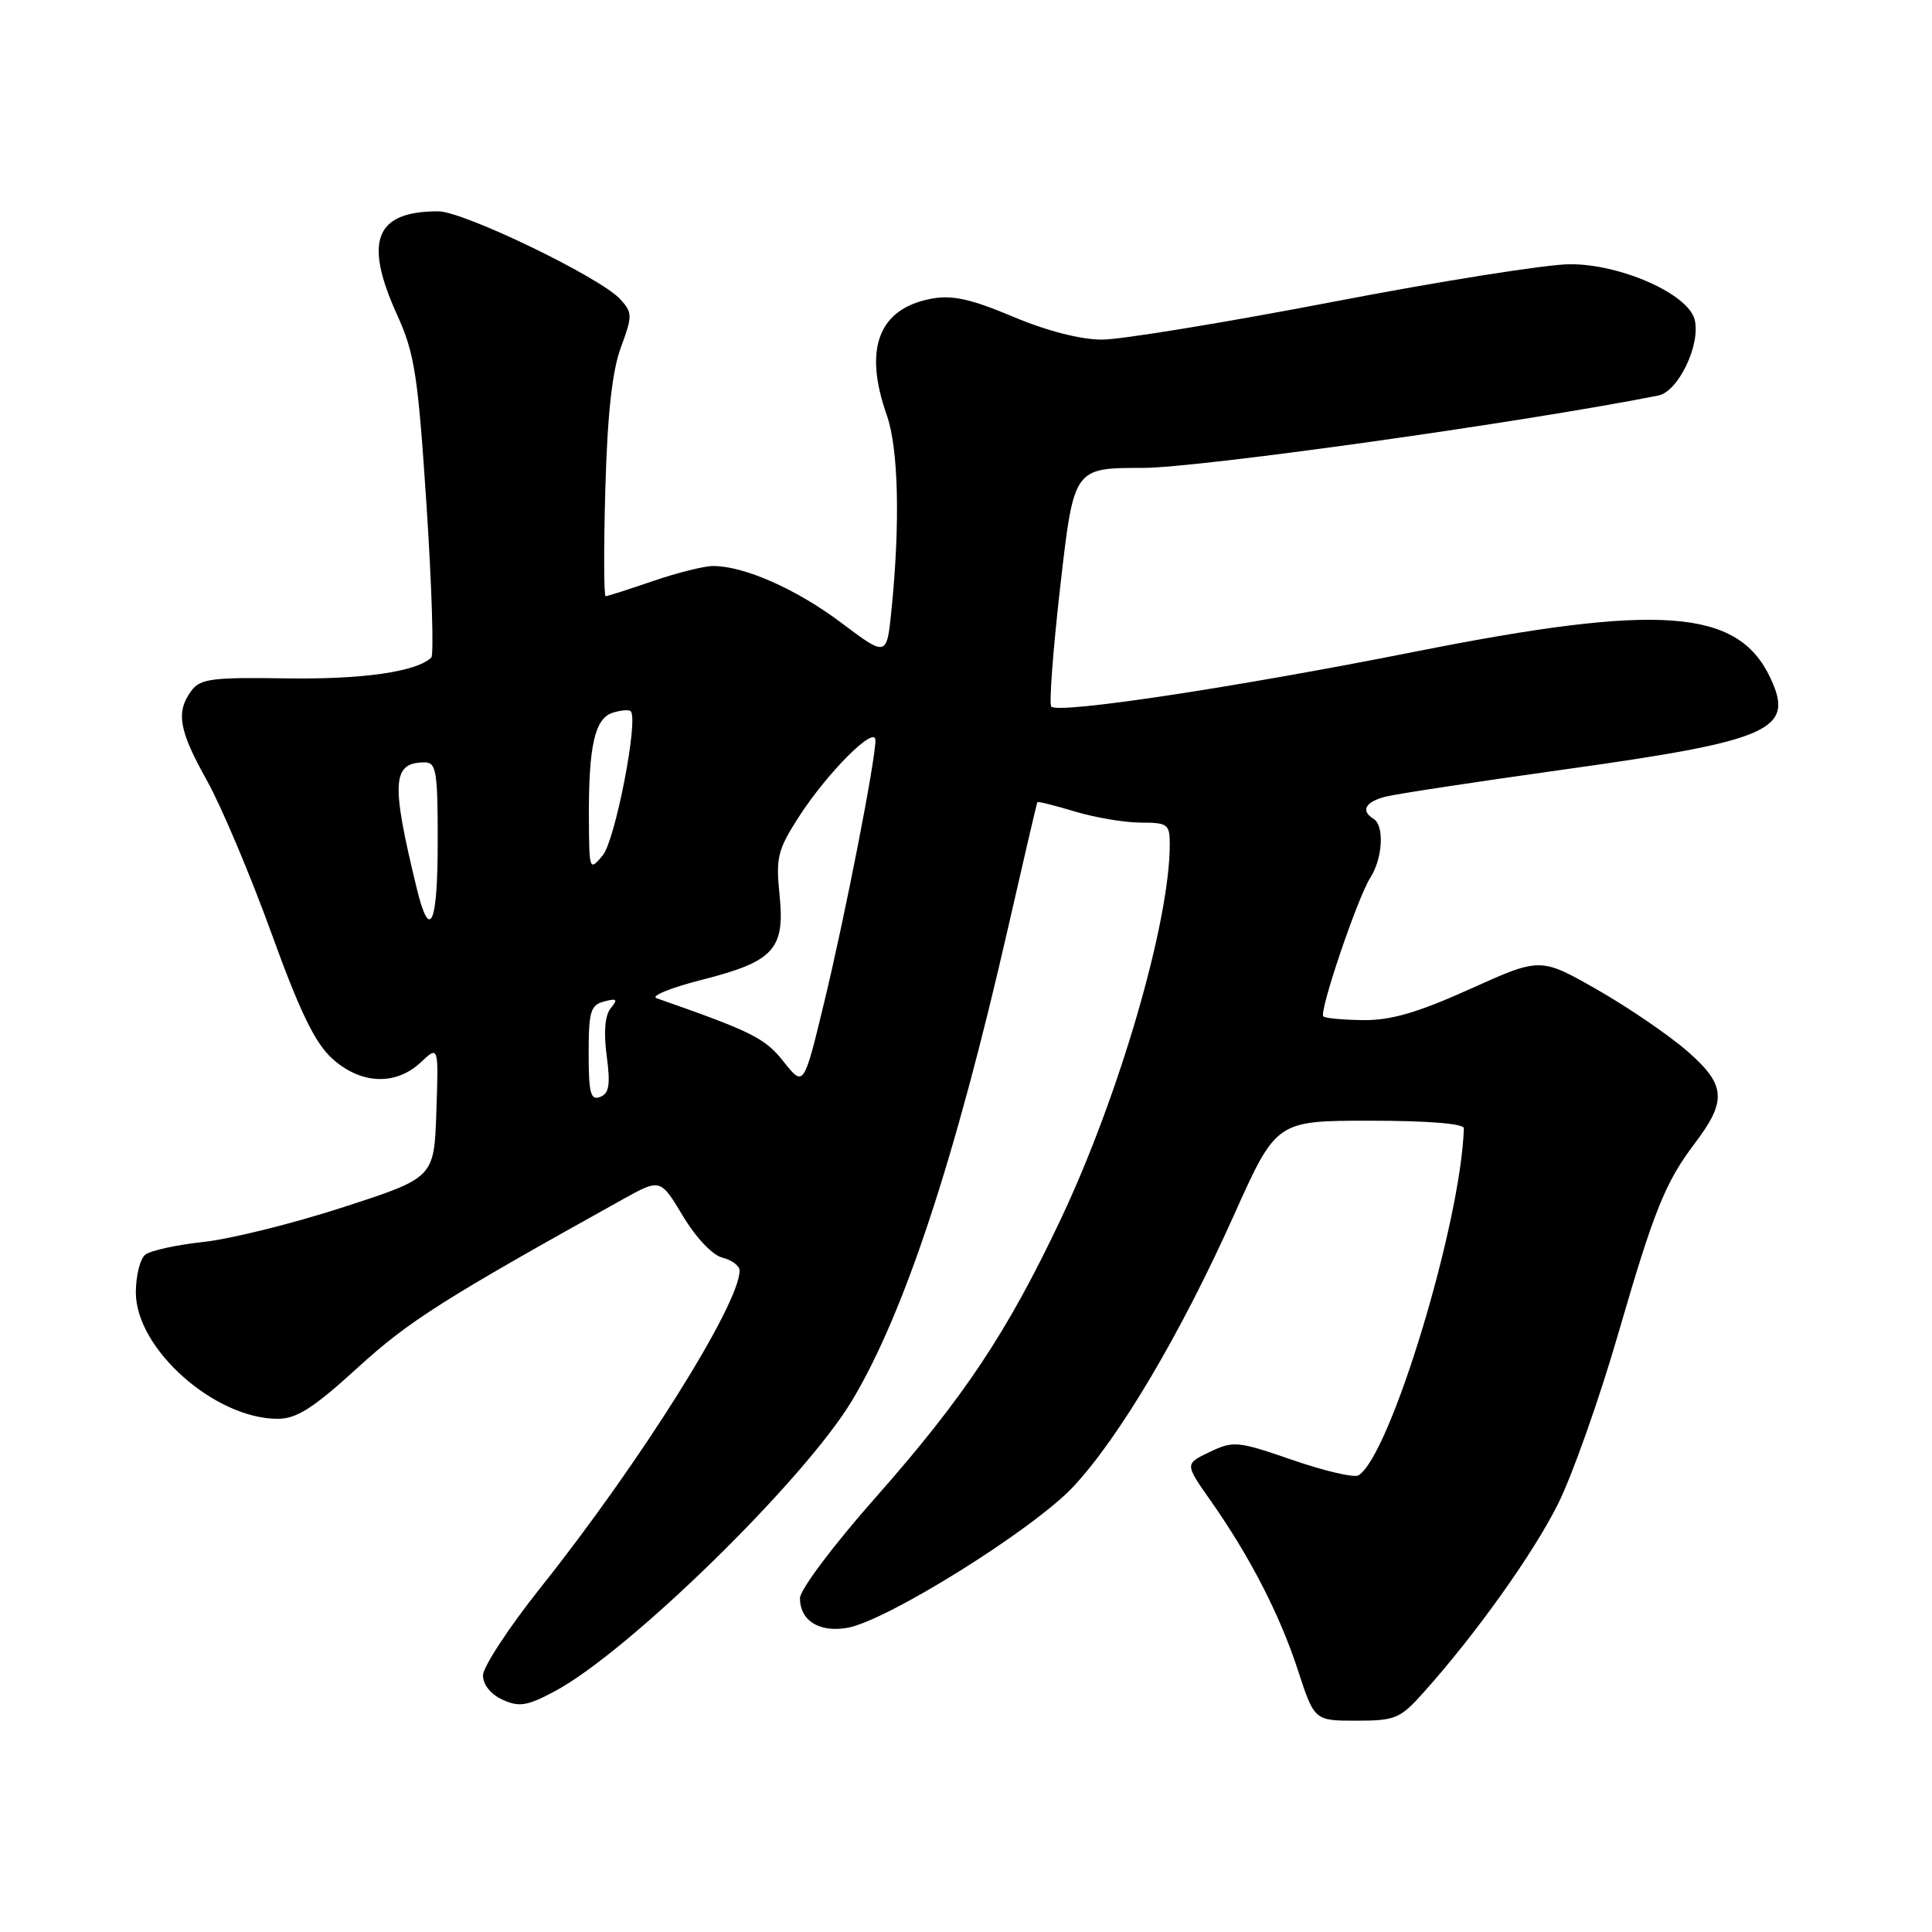 <?xml version="1.0" encoding="UTF-8" standalone="no"?>
<!DOCTYPE svg PUBLIC "-//W3C//DTD SVG 1.1//EN" "http://www.w3.org/Graphics/SVG/1.1/DTD/svg11.dtd" >
<svg xmlns="http://www.w3.org/2000/svg" xmlns:xlink="http://www.w3.org/1999/xlink" version="1.1" viewBox="0 0 256 256">
 <g >
 <path fill="currentColor"
d=" M 188.64 224.25 C 195.55 216.53 203.13 205.91 206.43 199.31 C 208.31 195.57 211.92 185.38 214.44 176.67 C 219.16 160.38 220.66 156.66 224.57 151.50 C 228.83 145.88 228.68 143.77 223.71 139.40 C 221.27 137.25 215.86 133.55 211.70 131.17 C 204.12 126.84 204.12 126.84 194.81 131.04 C 187.82 134.19 184.29 135.21 180.64 135.17 C 177.96 135.14 175.58 134.92 175.35 134.68 C 174.75 134.08 179.88 118.95 181.58 116.29 C 183.22 113.72 183.46 109.40 182.00 108.50 C 180.25 107.42 180.91 106.24 183.64 105.55 C 185.09 105.19 195.63 103.59 207.06 101.99 C 234.75 98.13 237.87 96.74 234.56 89.78 C 230.24 80.66 219.90 79.91 187.50 86.35 C 163.70 91.08 140.28 94.62 139.30 93.63 C 138.99 93.32 139.53 86.08 140.51 77.53 C 142.29 62.00 142.29 62.00 151.39 62.00 C 158.77 62.01 201.79 55.97 219.74 52.41 C 222.39 51.88 225.38 45.64 224.55 42.35 C 223.70 38.96 214.80 35.00 208.05 35.01 C 205.00 35.01 190.82 37.26 176.55 40.01 C 162.27 42.75 148.54 45.00 146.03 45.00 C 143.19 45.00 138.71 43.85 134.22 41.96 C 128.62 39.60 126.17 39.07 123.41 39.58 C 116.42 40.89 114.39 46.19 117.50 55.00 C 119.05 59.39 119.29 69.30 118.13 80.77 C 117.50 87.05 117.50 87.05 111.50 82.54 C 105.54 78.06 98.63 75.00 94.48 75.00 C 93.29 75.00 89.70 75.90 86.50 77.00 C 83.30 78.10 80.49 79.00 80.25 79.00 C 80.01 79.00 79.99 72.59 80.21 64.75 C 80.49 54.84 81.12 49.14 82.27 46.03 C 83.81 41.85 83.81 41.44 82.21 39.67 C 79.61 36.78 61.43 28.00 58.07 28.00 C 49.71 28.00 48.16 31.89 52.62 41.72 C 54.95 46.85 55.38 49.68 56.52 67.00 C 57.22 77.72 57.50 86.78 57.15 87.13 C 55.21 89.01 48.05 90.04 37.98 89.89 C 28.06 89.73 26.52 89.94 25.34 91.55 C 23.28 94.37 23.70 96.78 27.43 103.44 C 29.31 106.81 33.13 115.85 35.92 123.53 C 39.71 134.02 41.73 138.19 44.00 140.25 C 47.79 143.69 52.42 143.89 55.75 140.77 C 58.12 138.54 58.12 138.54 57.82 147.29 C 57.53 156.05 57.53 156.05 45.51 159.95 C 38.91 162.10 30.58 164.17 27.00 164.56 C 23.42 164.94 19.94 165.71 19.25 166.25 C 18.56 166.80 18.00 169.06 18.00 171.27 C 18.00 178.71 28.44 188.00 36.80 188.00 C 39.31 188.00 41.50 186.60 47.42 181.20 C 54.19 175.03 58.73 172.15 82.50 158.93 C 87.50 156.15 87.50 156.15 90.48 161.11 C 92.21 164.00 94.41 166.32 95.73 166.65 C 96.98 166.96 98.00 167.73 98.00 168.36 C 98.00 172.81 84.83 193.79 71.65 210.34 C 67.44 215.63 64.00 220.87 64.00 222.00 C 64.00 223.23 65.03 224.51 66.59 225.22 C 68.78 226.22 69.83 226.06 73.46 224.13 C 83.22 218.95 106.59 196.11 112.90 185.58 C 119.83 174.02 126.59 153.52 133.56 123.00 C 135.63 113.92 137.38 106.40 137.46 106.29 C 137.53 106.17 139.78 106.73 142.46 107.54 C 145.13 108.34 149.05 109.00 151.16 109.00 C 154.73 109.00 155.00 109.21 155.00 111.89 C 155.00 122.18 148.31 145.18 140.52 161.63 C 133.43 176.61 127.70 185.21 115.91 198.55 C 110.43 204.75 106.00 210.66 106.00 211.76 C 106.00 214.74 108.54 216.34 112.26 215.70 C 117.49 214.80 136.96 202.64 142.24 196.97 C 148.37 190.39 156.48 176.68 163.51 161.00 C 169.12 148.50 169.12 148.50 181.56 148.50 C 189.21 148.50 193.99 148.89 193.97 149.50 C 193.58 162.04 184.22 192.89 180.01 195.49 C 179.45 195.84 175.54 194.93 171.31 193.47 C 164.01 190.95 163.45 190.89 160.30 192.39 C 156.99 193.97 156.99 193.97 160.34 198.74 C 165.58 206.18 169.56 213.90 171.96 221.25 C 174.16 228.00 174.16 228.00 179.73 228.00 C 184.89 228.00 185.53 227.73 188.64 224.25 Z  M 78.00 139.59 C 78.00 134.02 78.25 133.17 80.06 132.70 C 81.75 132.25 81.90 132.41 80.93 133.59 C 80.16 134.52 79.97 136.71 80.39 139.89 C 80.90 143.75 80.72 144.89 79.52 145.35 C 78.26 145.84 78.00 144.86 78.00 139.59 Z  M 103.83 140.67 C 101.34 137.54 99.73 136.73 87.00 132.27 C 86.17 131.98 88.88 130.88 93.00 129.83 C 102.57 127.40 104.04 125.78 103.29 118.53 C 102.79 113.66 103.05 112.60 105.81 108.30 C 109.59 102.41 116.00 95.99 116.00 98.09 C 116.00 100.78 111.99 121.31 109.22 132.77 C 106.50 144.04 106.50 144.04 103.83 140.67 Z  M 55.23 117.75 C 51.79 103.62 51.95 101.05 56.25 101.02 C 57.81 101.00 58.00 102.16 58.00 111.50 C 58.00 122.54 56.96 124.88 55.23 117.75 Z  M 78.03 108.38 C 77.99 98.82 78.81 95.19 81.19 94.44 C 82.27 94.10 83.34 94.01 83.57 94.24 C 84.64 95.30 81.52 111.37 79.86 113.35 C 78.10 115.46 78.07 115.36 78.03 108.38 Z "/>
</g>
</svg>